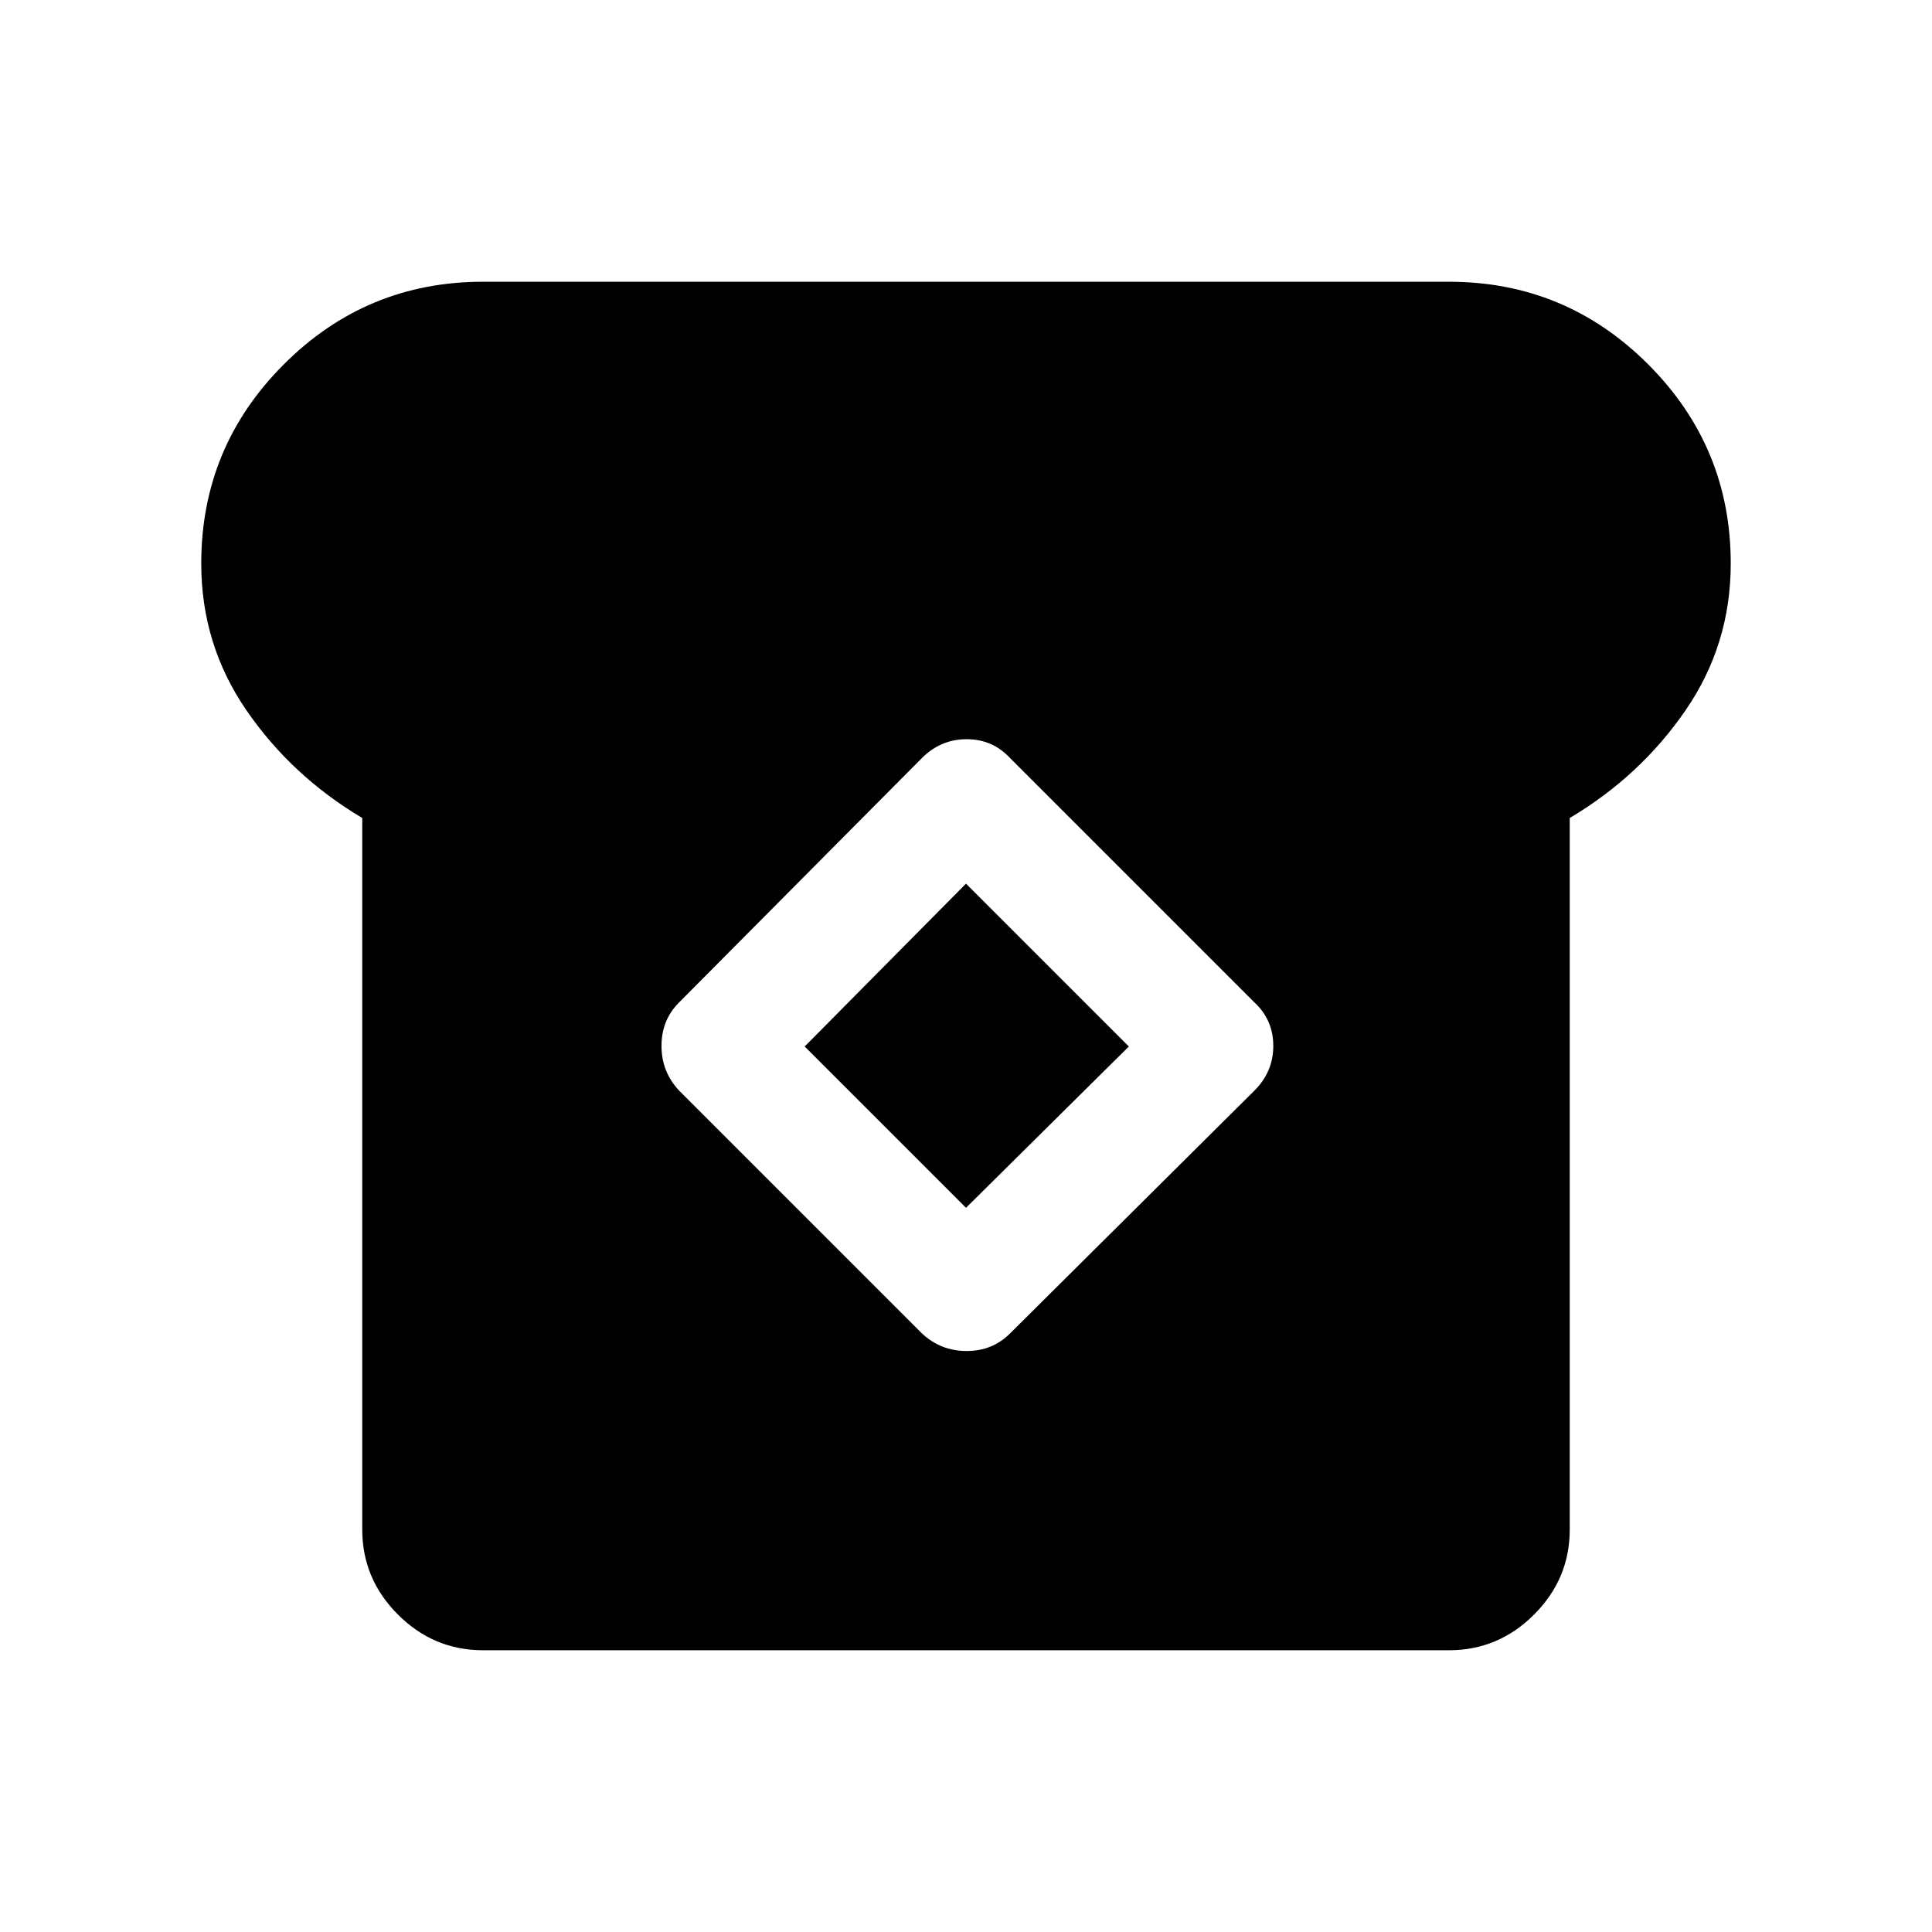 <svg xmlns="http://www.w3.org/2000/svg" height="24" viewBox="0 -960 960 960" width="24"><path d="M240-140.001q-24.538 0-42.268-17.731-17.731-17.73-17.731-42.268v-353.539q-35.076-20.846-57.538-53.5-22.462-32.654-22.462-72.961 0-57.922 41.038-98.961 41.039-41.038 98.961-41.038h480q57.922 0 98.961 41.038 41.038 41.039 41.038 98.961 0 40.307-22.462 72.961-22.462 32.654-57.538 53.5V-200q0 24.538-17.731 42.268-17.73 17.731-42.268 17.731H240Zm218.154-157.384q9.308 8.692 22.154 8.692t21.538-8.692l121.538-120.769q9.308-9.308 9.308-22.154t-9.308-21.538L501.846-583.384q-8.692-9.308-21.538-9.308t-22.154 9.308L337.385-461.846q-8.692 8.692-8.692 21.538t8.692 22.154l120.769 120.769ZM480-359.845 399.845-440 480-520.924 560.924-440 480-359.845Z"/></svg>